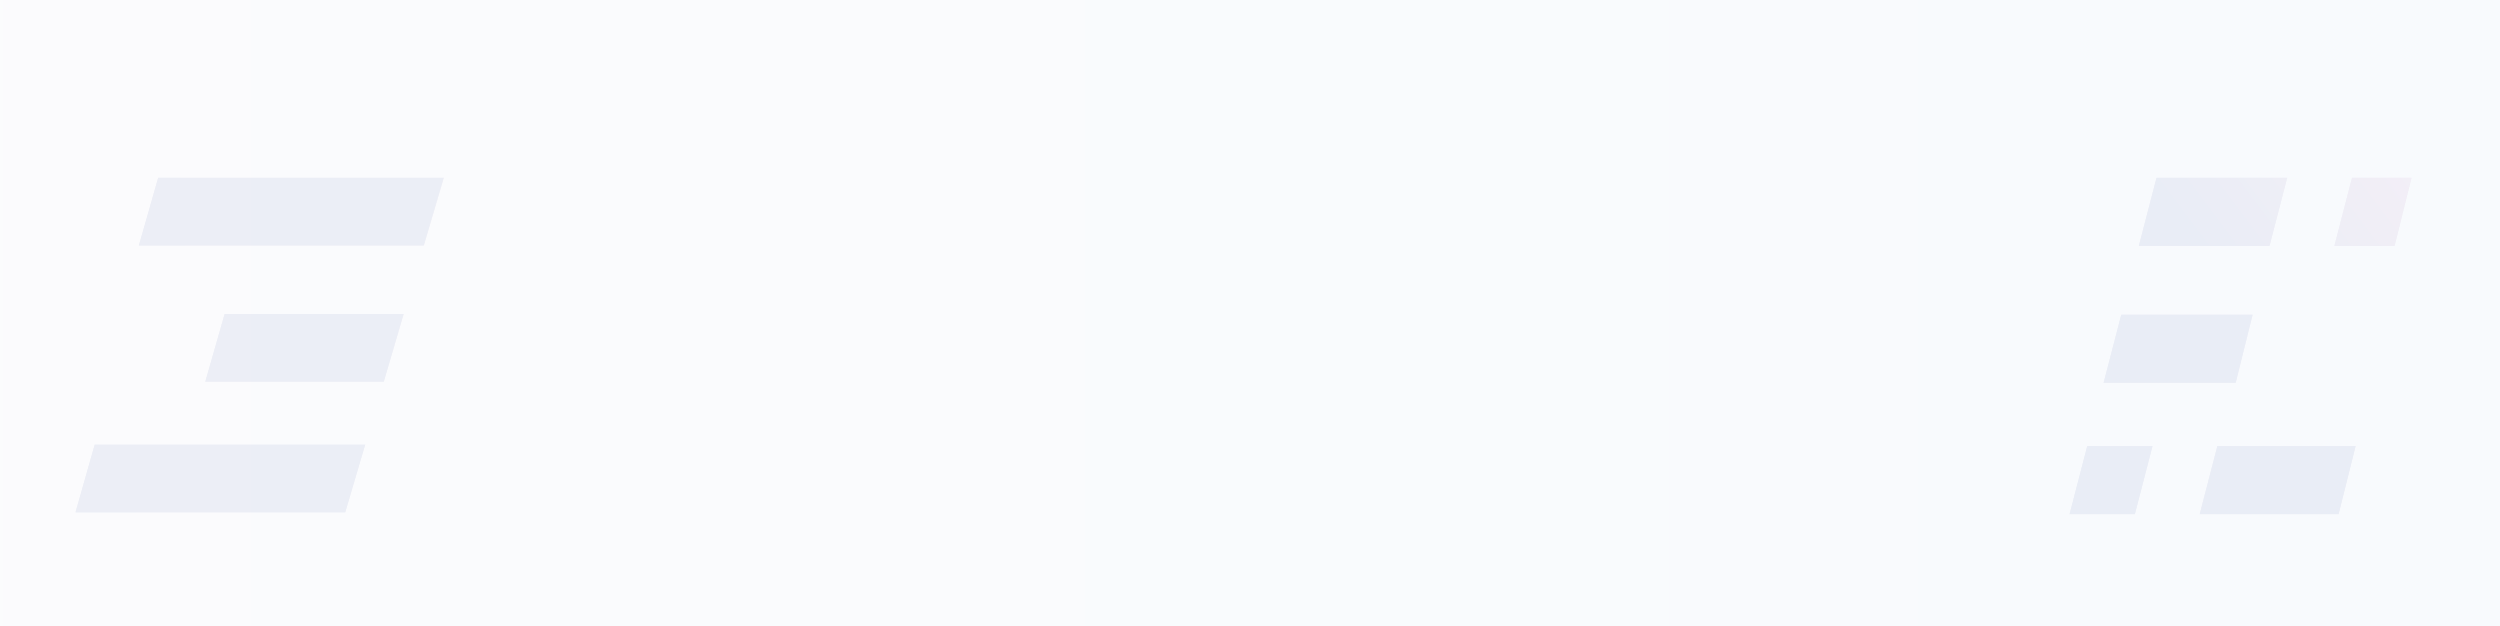 

<svg width="1920" height="481" viewBox="0 0 1920 481" fill="none" xmlns="http://www.w3.org/2000/svg">
<rect width="1920" height="481" fill="url(#paint0_linear_505_1576)" fill-opacity="0.1"/>
<g opacity="0.07">
<path fill-rule="evenodd" clip-rule="evenodd" d="M121.476 136.57L106.746 188.54H325.562L340.898 136.57H121.476ZM72.73 341.516L58 393.485H265.122L280.458 341.516H72.73ZM172.495 241.174L157.765 293.143H294.735L310.07 241.174H172.495Z" fill="url(#paint1_linear_505_1576)"/>
<path fill-rule="evenodd" clip-rule="evenodd" d="M340.746 136.57H121.476L106.594 188.54H325.41L340.746 136.57Z" fill="#1E4191"/>
<path fill-rule="evenodd" clip-rule="evenodd" d="M309.922 241.172L294.735 293.141H157.613L172.496 241.172H309.922Z" fill="#1E4191"/>
<path fill-rule="evenodd" clip-rule="evenodd" d="M280.462 341.516L265.122 393.485H58L72.73 341.516H280.462Z" fill="#1E4191"/>
</g>
<g opacity="0.07">
<g clip-path="url(#clip0_505_1576)">
<path fill-rule="evenodd" clip-rule="evenodd" d="M1806.35 136.57L1792.82 188.813H1839.03L1852.03 136.57H1806.35H1806.35ZM1656.18 136.57L1642.65 188.813H1742.99L1756.52 136.57H1656.18ZM1603 342.599L1589.47 394.845H1639.57L1653.1 342.602H1603V342.599ZM1702.93 342.599L1689.4 394.842H1796.03L1809.03 342.599H1702.93ZM1629.12 241.728L1615.59 293.971H1717L1729.99 241.728H1629.12Z" fill="url(#paint2_linear_505_1576)"/>
<path fill-rule="evenodd" clip-rule="evenodd" d="M1756.52 136.57L1742.99 188.813H1642.65L1656.18 136.57H1756.52Z" fill="url(#paint3_linear_505_1576)"/>
<path fill-rule="evenodd" clip-rule="evenodd" d="M1852.03 136.57L1839.03 188.813H1792.82L1806.35 136.57H1852.03Z" fill="url(#paint4_linear_505_1576)"/>
<path fill-rule="evenodd" clip-rule="evenodd" d="M1729.99 241.727L1717 293.973H1615.59L1629.12 241.727H1729.99Z" fill="url(#paint5_linear_505_1576)"/>
<path fill-rule="evenodd" clip-rule="evenodd" d="M1603 342.598H1653.1L1639.57 394.844H1589.47L1603 342.598Z" fill="url(#paint6_linear_505_1576)"/>
<path fill-rule="evenodd" clip-rule="evenodd" d="M1809.16 342.598L1796.03 394.844H1689.4L1702.93 342.598H1809.16Z" fill="url(#paint7_linear_505_1576)"/>
</g>
</g>
<defs>
<linearGradient id="paint0_linear_505_1576" x1="0" y1="239.304" x2="1920" y2="239.304" gradientUnits="userSpaceOnUse">
<stop stop-color="#DAE1ED"/>
<stop offset="1" stop-color="#BCD2EB"/>
</linearGradient>
<linearGradient id="paint1_linear_505_1576" x1="4.554" y1="345.968" x2="373.874" y2="140.307" gradientUnits="userSpaceOnUse">
<stop stop-color="#24469F"/>
<stop offset="1" stop-color="#A4599C"/>
</linearGradient>
<linearGradient id="paint2_linear_505_1576" x1="1544.99" y1="354.219" x2="1901.46" y2="180.015" gradientUnits="userSpaceOnUse">
<stop stop-color="#24469F"/>
<stop offset="1" stop-color="#A4599C"/>
</linearGradient>
<linearGradient id="paint3_linear_505_1576" x1="1506.36" y1="307.613" x2="1817.95" y2="73.921" gradientUnits="userSpaceOnUse">
<stop offset="0.57" stop-color="#243C91"/>
<stop offset="1" stop-color="#B455A0"/>
</linearGradient>
<linearGradient id="paint4_linear_505_1576" x1="1550.68" y1="366.705" x2="1862.27" y2="133.013" gradientUnits="userSpaceOnUse">
<stop offset="0.57" stop-color="#243C91"/>
<stop offset="1" stop-color="#B455A0"/>
</linearGradient>
<linearGradient id="paint5_linear_505_1576" x1="1547.29" y1="362.182" x2="1858.88" y2="128.49" gradientUnits="userSpaceOnUse">
<stop offset="0.57" stop-color="#243C91"/>
<stop offset="1" stop-color="#B455A0"/>
</linearGradient>
<linearGradient id="paint6_linear_505_1576" x1="1577.06" y1="401.888" x2="1888.66" y2="168.193" gradientUnits="userSpaceOnUse">
<stop offset="0.57" stop-color="#243C91"/>
<stop offset="1" stop-color="#B455A0"/>
</linearGradient>
<linearGradient id="paint7_linear_505_1576" x1="1623.22" y1="463.423" x2="1934.8" y2="229.731" gradientUnits="userSpaceOnUse">
<stop offset="0.57" stop-color="#243C91"/>
<stop offset="1" stop-color="#B455A0"/>
</linearGradient>
<clipPath id="clip0_505_1576">
<rect width="262.561" height="258.275" fill="white" transform="translate(1589.47 136.57)"/>
</clipPath>
</defs>
</svg>
